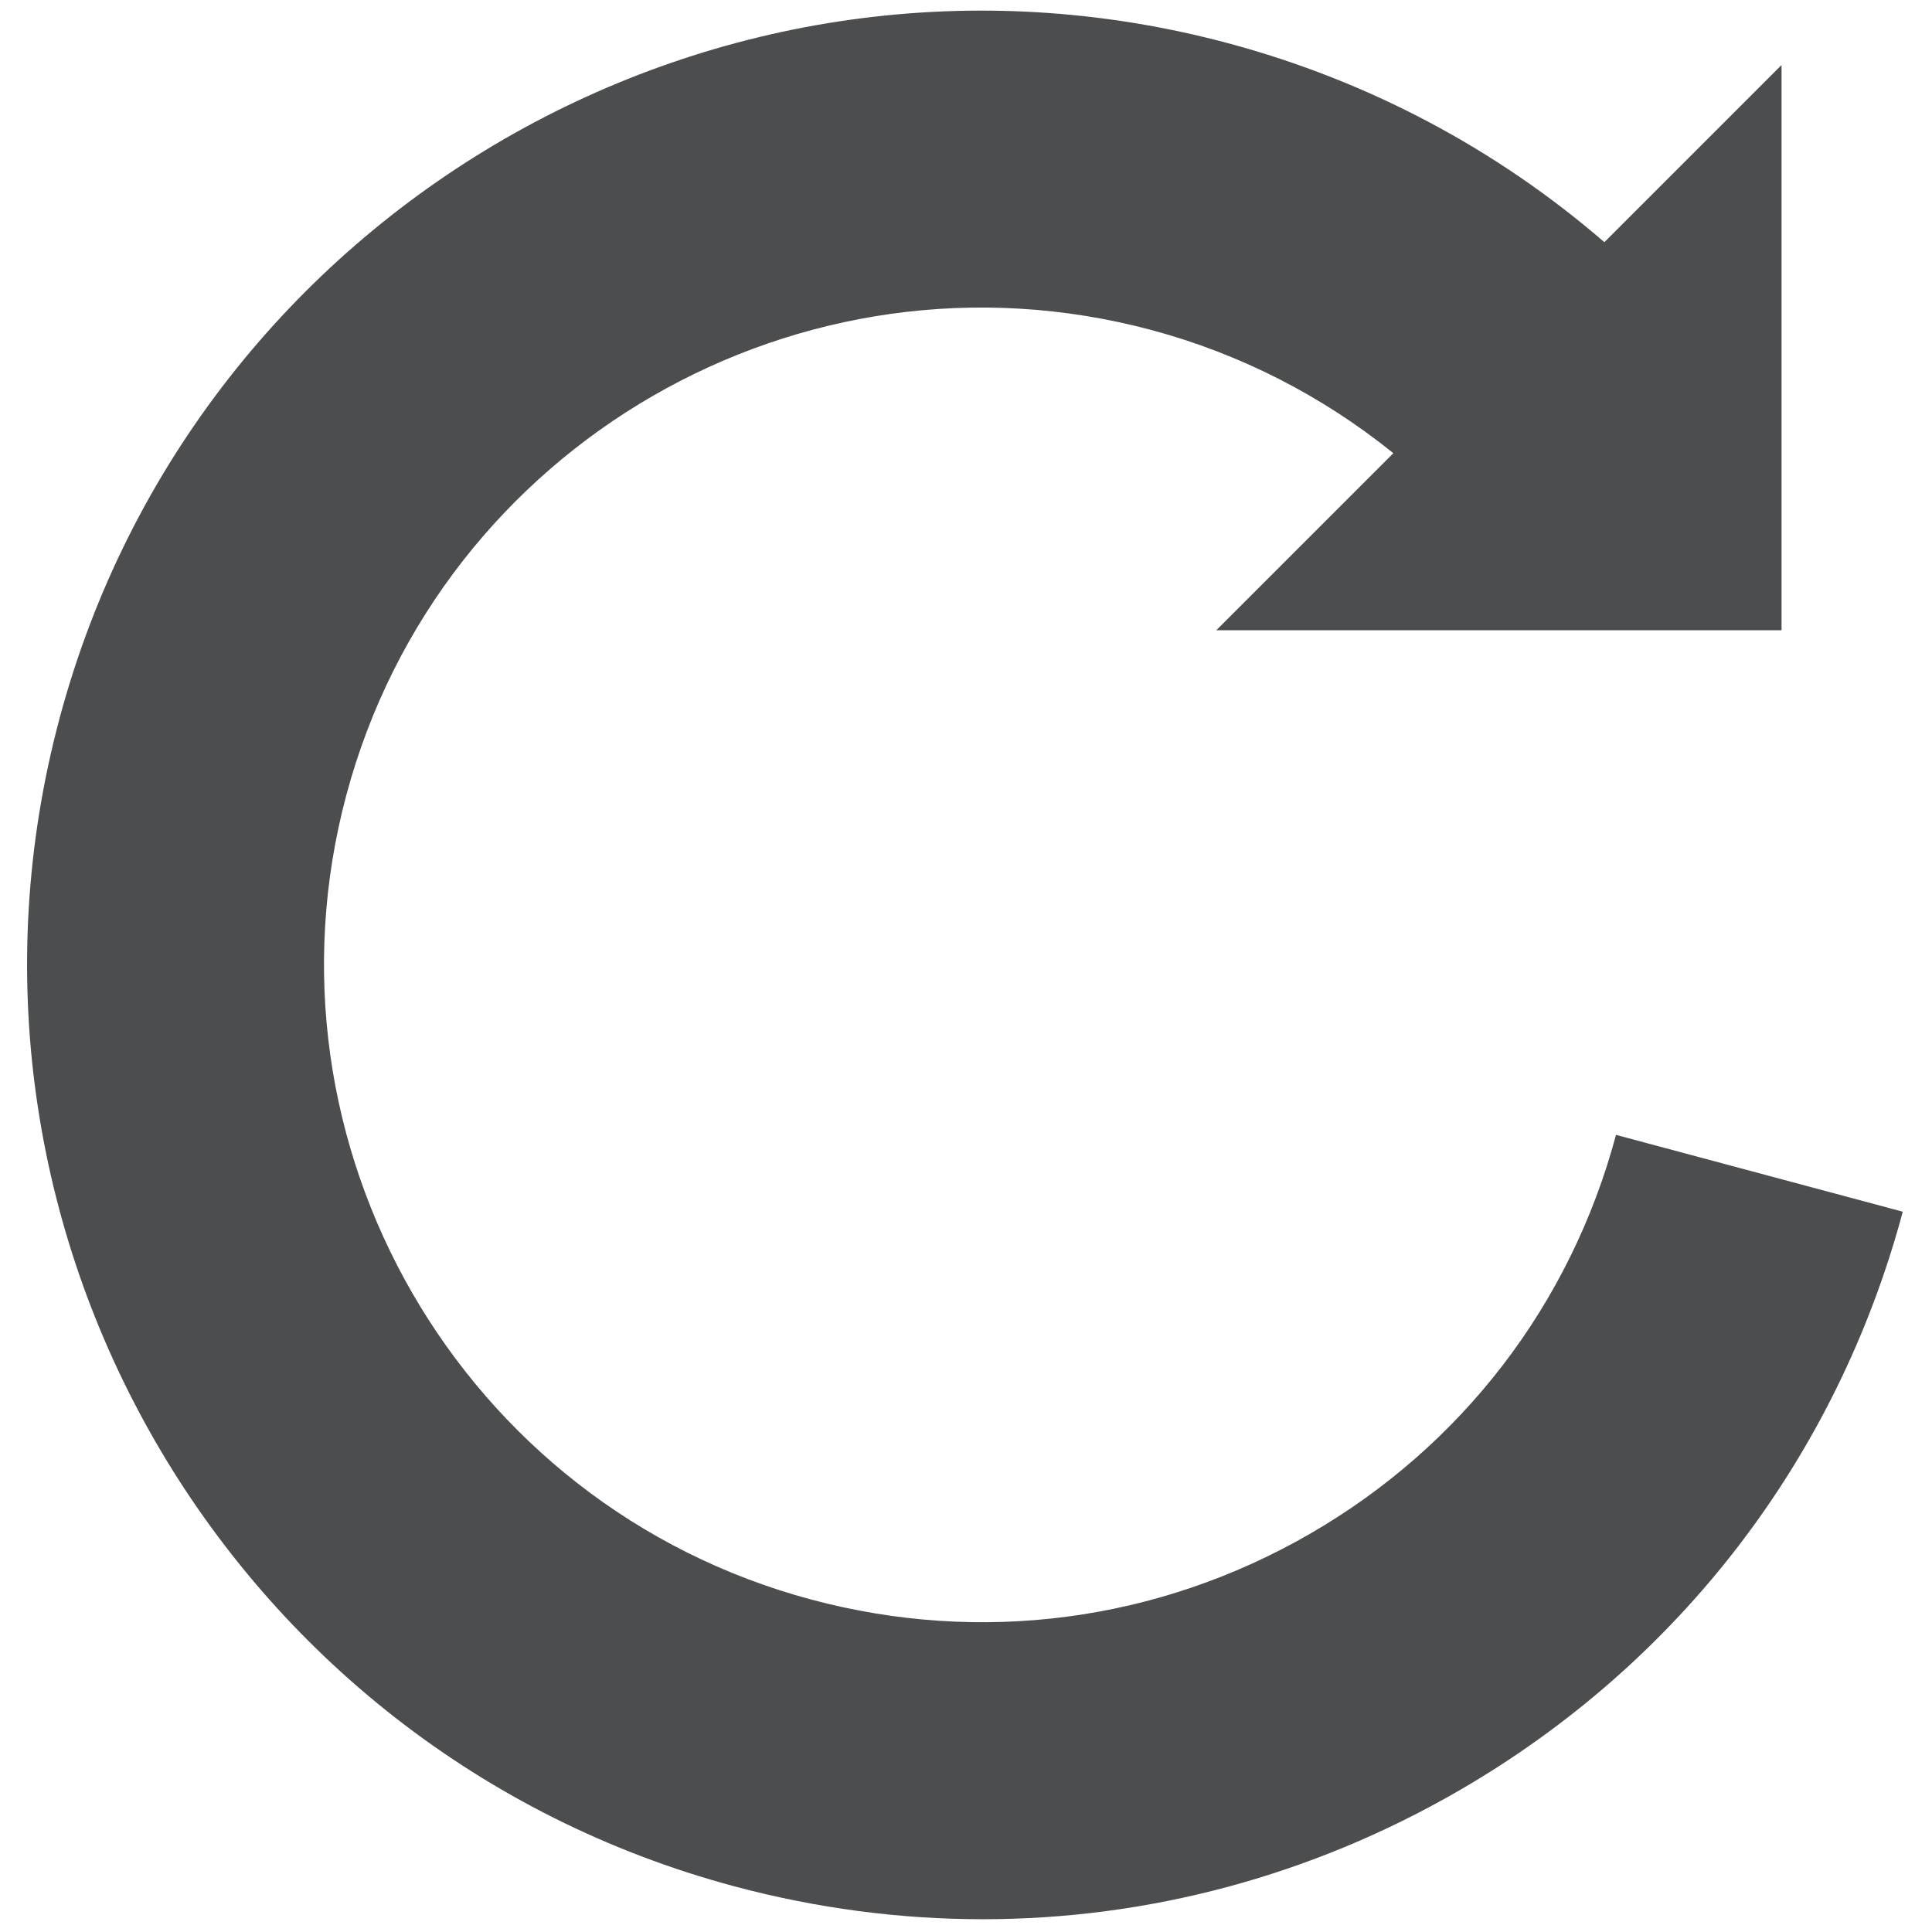 <svg xmlns="http://www.w3.org/2000/svg" xmlns:xlink="http://www.w3.org/1999/xlink" version="1.1" width="256" height="256" viewBox="0 0 256 256" xml:space="preserve">

<defs>
</defs>
<g style="stroke: none; stroke-width: 0; stroke-dasharray: none; stroke-linecap: butt; stroke-linejoin: miter; stroke-miterlimit: 10; fill: none; fill-rule: nonzero; opacity: 1;" transform="translate(1.407 1.407) scale(2.81 2.81)" >
	<path d="M 75.702 53.014 c -2.142 7.995 -7.27 14.678 -14.439 18.816 c -7.168 4.138 -15.519 5.239 -23.514 3.095 c -16.505 -4.423 -26.335 -21.448 -21.913 -37.953 C 20.258 20.467 37.286 10.64 53.79 15.06 c 4.213 1.129 8.076 3.118 11.413 5.809 l -8.349 8.35 h 26.654 V 2.565 l -8.354 8.354 c -5.1 -4.405 -11.133 -7.61 -17.74 -9.381 C 33.451 -4.882 8.735 9.389 2.314 33.35 c -6.42 23.961 7.851 48.678 31.811 55.098 C 38.001 89.486 41.934 90 45.842 90 c 7.795 0 15.488 -2.044 22.42 -6.046 c 10.407 -6.008 17.851 -15.709 20.962 -27.317 L 75.702 53.014 z" style="stroke: none; stroke-width: 1; stroke-dasharray: none; stroke-linecap: butt; stroke-linejoin: miter; stroke-miterlimit: 10; fill: #4C4D4E; fill-rule: nonzero; opacity: 1;" transform=" matrix(1 0 0 1 0 0) " stroke-linecap="round" />
</g>
</svg>